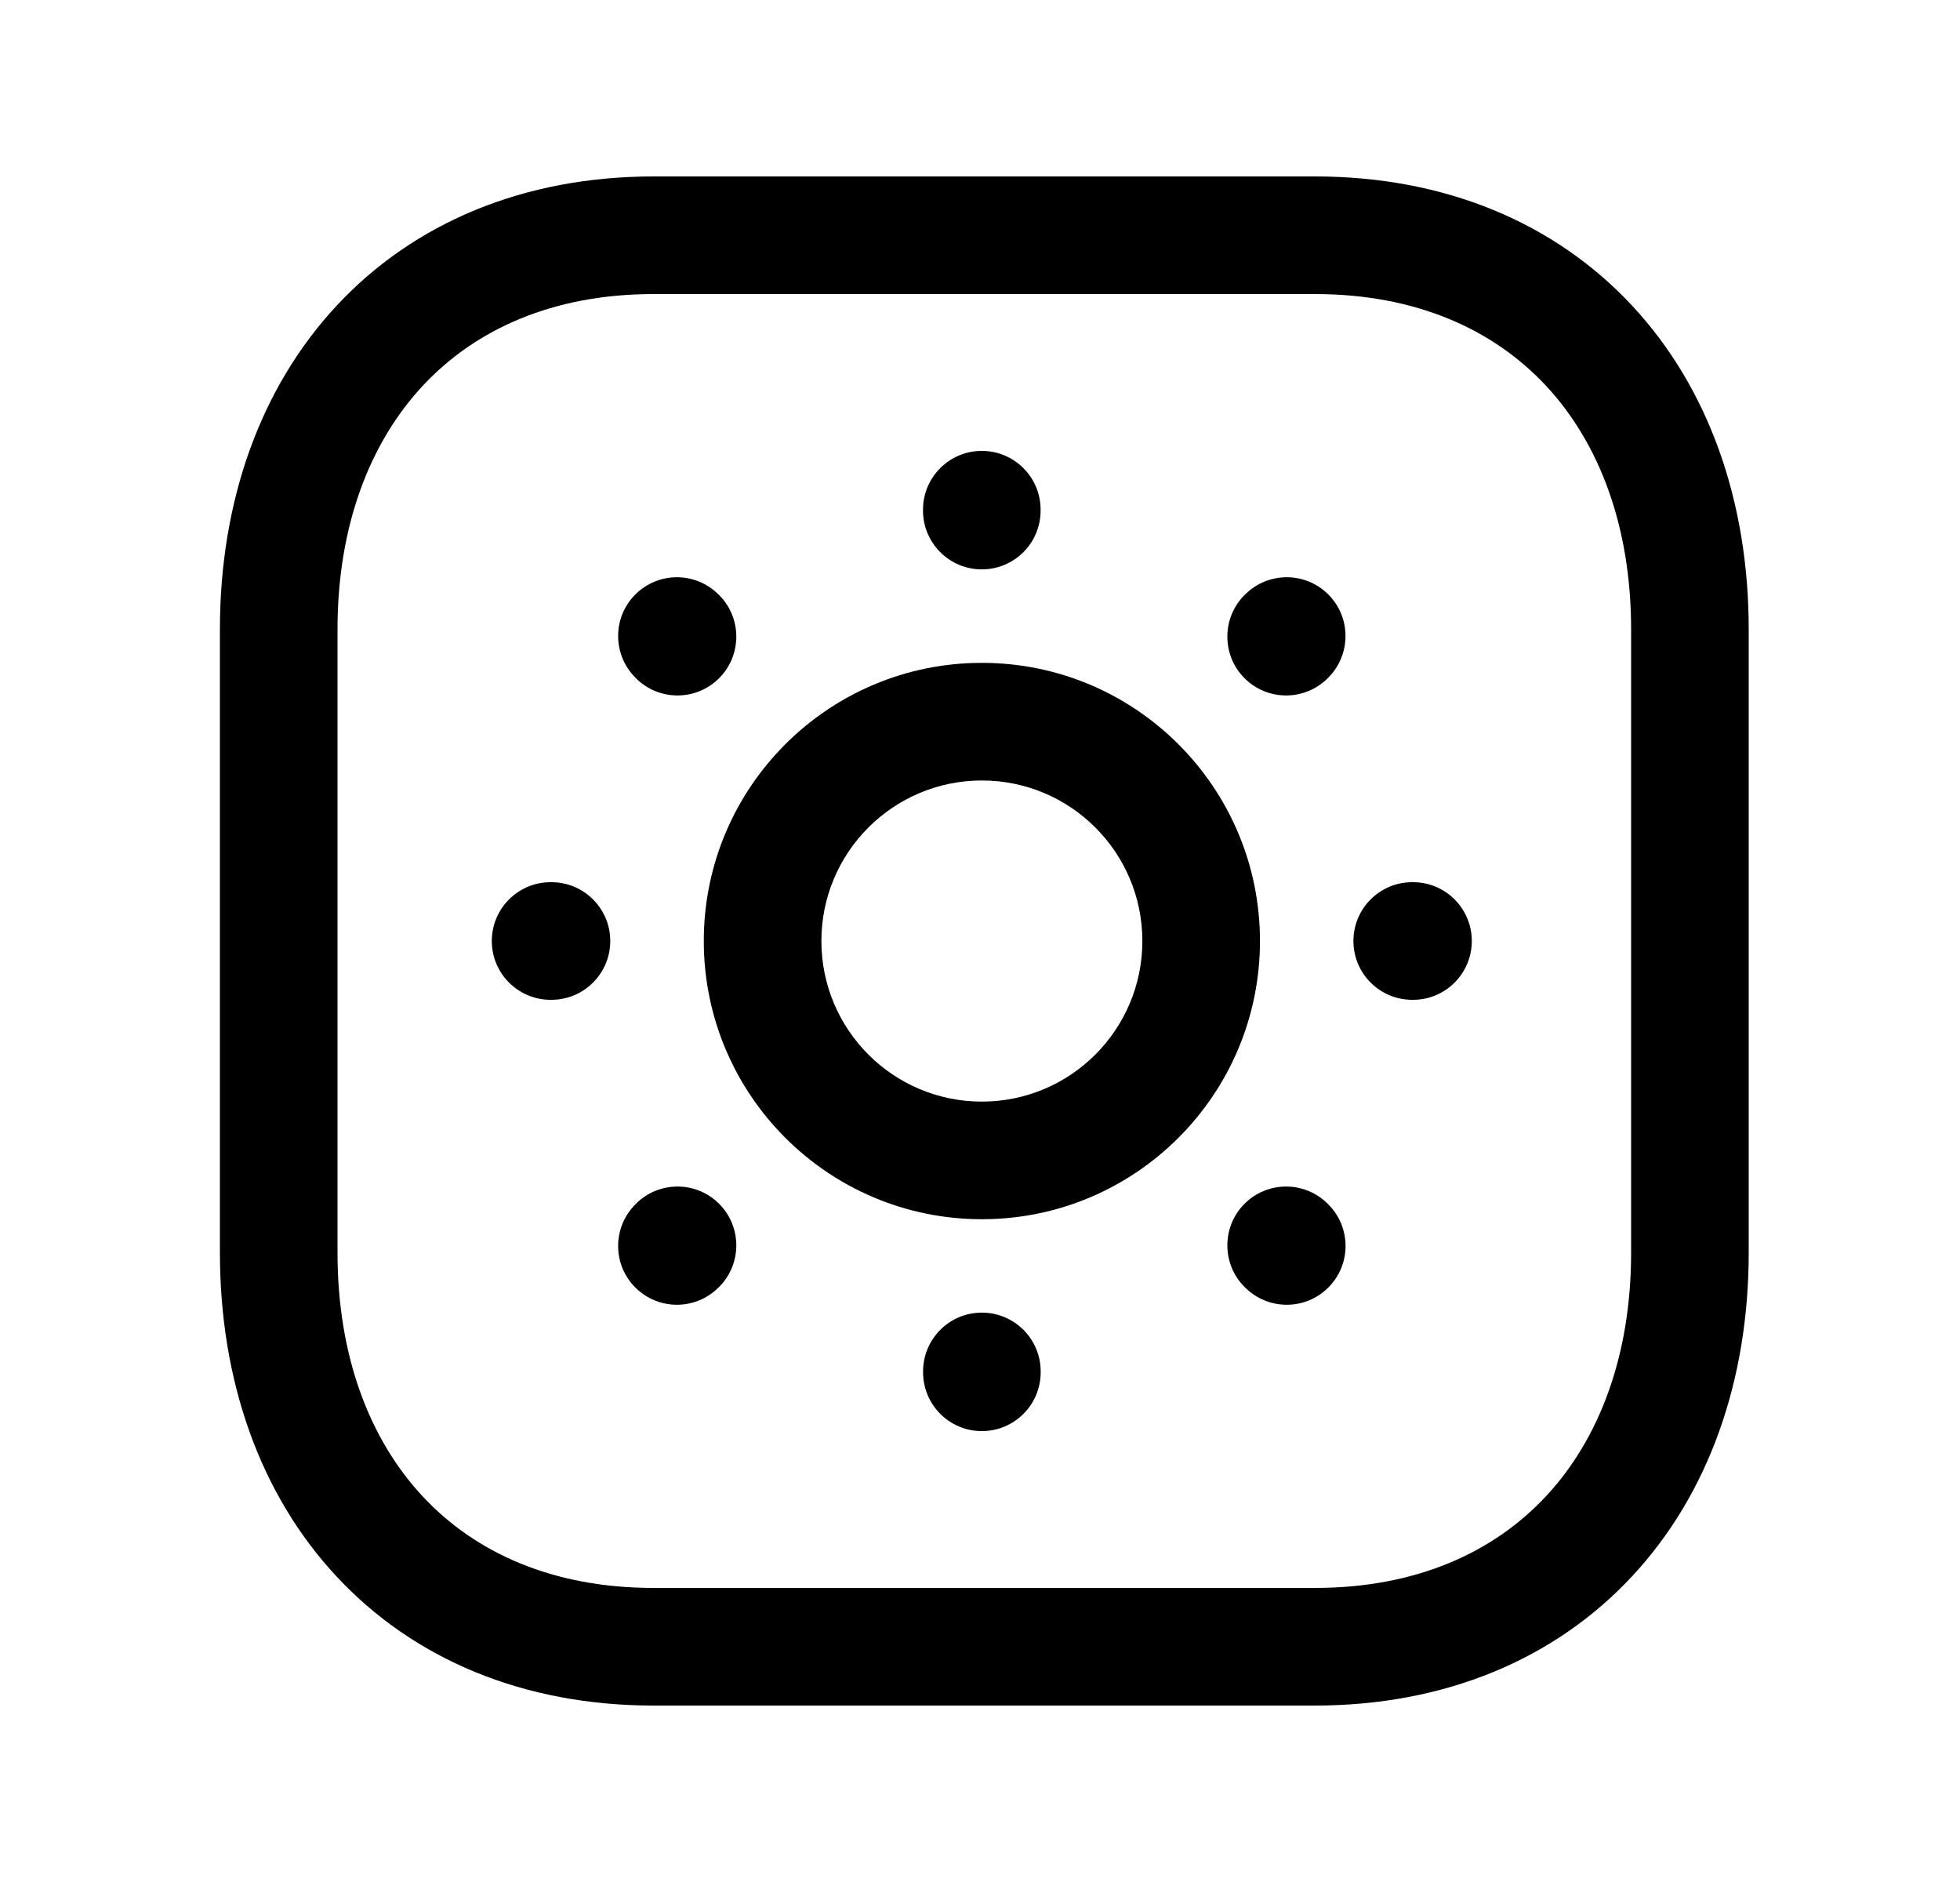 <svg width="25" height="24" viewBox="0 0 25 24" fill="none" xmlns="http://www.w3.org/2000/svg">
<path fill-rule="evenodd" clip-rule="evenodd" d="M4.295 3.897C5.279 2.841 6.681 2.25 8.337 2.25H16.772C18.431 2.25 19.834 2.841 20.818 3.898C21.796 4.948 22.305 6.399 22.305 8.026V15.974C22.305 17.601 21.796 19.052 20.817 20.102C19.833 21.159 18.43 21.75 16.771 21.75H8.337C6.677 21.75 5.275 21.159 4.291 20.102C3.313 19.052 2.805 17.601 2.805 15.974V8.026C2.805 6.398 3.316 4.948 4.295 3.897ZM5.392 4.92C4.715 5.647 4.305 6.71 4.305 8.026V15.974C4.305 17.291 4.713 18.354 5.389 19.08C6.059 19.8 7.048 20.25 8.337 20.25H16.771C18.06 20.25 19.049 19.8 19.72 19.08C20.396 18.354 20.805 17.291 20.805 15.974V8.026C20.805 6.709 20.396 5.646 19.72 4.92C19.049 4.2 18.06 3.75 16.772 3.75H8.337C7.053 3.75 6.064 4.199 5.392 4.92Z" fill="black"/>
<path fill-rule="evenodd" clip-rule="evenodd" d="M12.524 9.953C11.393 9.953 10.477 10.87 10.477 12C10.477 13.131 11.393 14.048 12.524 14.048C13.654 14.048 14.571 13.131 14.571 12C14.571 10.87 13.654 9.953 12.524 9.953ZM8.977 12C8.977 10.042 10.564 8.453 12.524 8.453C14.483 8.453 16.071 10.042 16.071 12C16.071 13.959 14.483 15.548 12.524 15.548C10.564 15.548 8.977 13.959 8.977 12Z" fill="black"/>
<path fill-rule="evenodd" clip-rule="evenodd" d="M12.523 5.75C12.938 5.75 13.273 6.086 13.273 6.5V6.511C13.273 6.925 12.938 7.261 12.523 7.261C12.109 7.261 11.773 6.925 11.773 6.511V6.5C11.773 6.086 12.109 5.75 12.523 5.75ZM16.943 7.581C17.235 7.873 17.235 8.348 16.943 8.641L16.935 8.649C16.642 8.942 16.167 8.942 15.874 8.649C15.582 8.356 15.582 7.881 15.874 7.588L15.882 7.581C16.175 7.288 16.65 7.288 16.943 7.581ZM8.104 7.581C8.397 7.288 8.872 7.288 9.164 7.581L9.172 7.588C9.465 7.881 9.465 8.356 9.172 8.649C8.879 8.942 8.404 8.942 8.111 8.649L8.104 8.641C7.811 8.348 7.811 7.873 8.104 7.581ZM17.263 12C17.263 11.586 17.598 11.25 18.013 11.25H18.023C18.438 11.25 18.773 11.586 18.773 12C18.773 12.414 18.438 12.75 18.023 12.75H18.013C17.598 12.75 17.263 12.414 17.263 12ZM6.273 12C6.273 11.586 6.609 11.25 7.023 11.25H7.034C7.448 11.25 7.784 11.586 7.784 12C7.784 12.414 7.448 12.75 7.034 12.75H7.023C6.609 12.75 6.273 12.414 6.273 12ZM15.874 15.351C16.167 15.058 16.642 15.058 16.935 15.351L16.943 15.359C17.236 15.652 17.236 16.126 16.943 16.419C16.65 16.712 16.175 16.712 15.882 16.419L15.874 16.412C15.582 16.119 15.582 15.644 15.874 15.351ZM9.172 15.351C9.465 15.644 9.465 16.119 9.172 16.412L9.164 16.419C8.872 16.712 8.397 16.712 8.104 16.419C7.811 16.127 7.811 15.652 8.104 15.359L8.111 15.351C8.404 15.058 8.879 15.058 9.172 15.351ZM12.524 16.739C12.938 16.739 13.274 17.075 13.274 17.489V17.5C13.274 17.914 12.938 18.25 12.524 18.25C12.109 18.25 11.774 17.914 11.774 17.5V17.489C11.774 17.075 12.109 16.739 12.524 16.739Z" fill="black"/>
</svg>